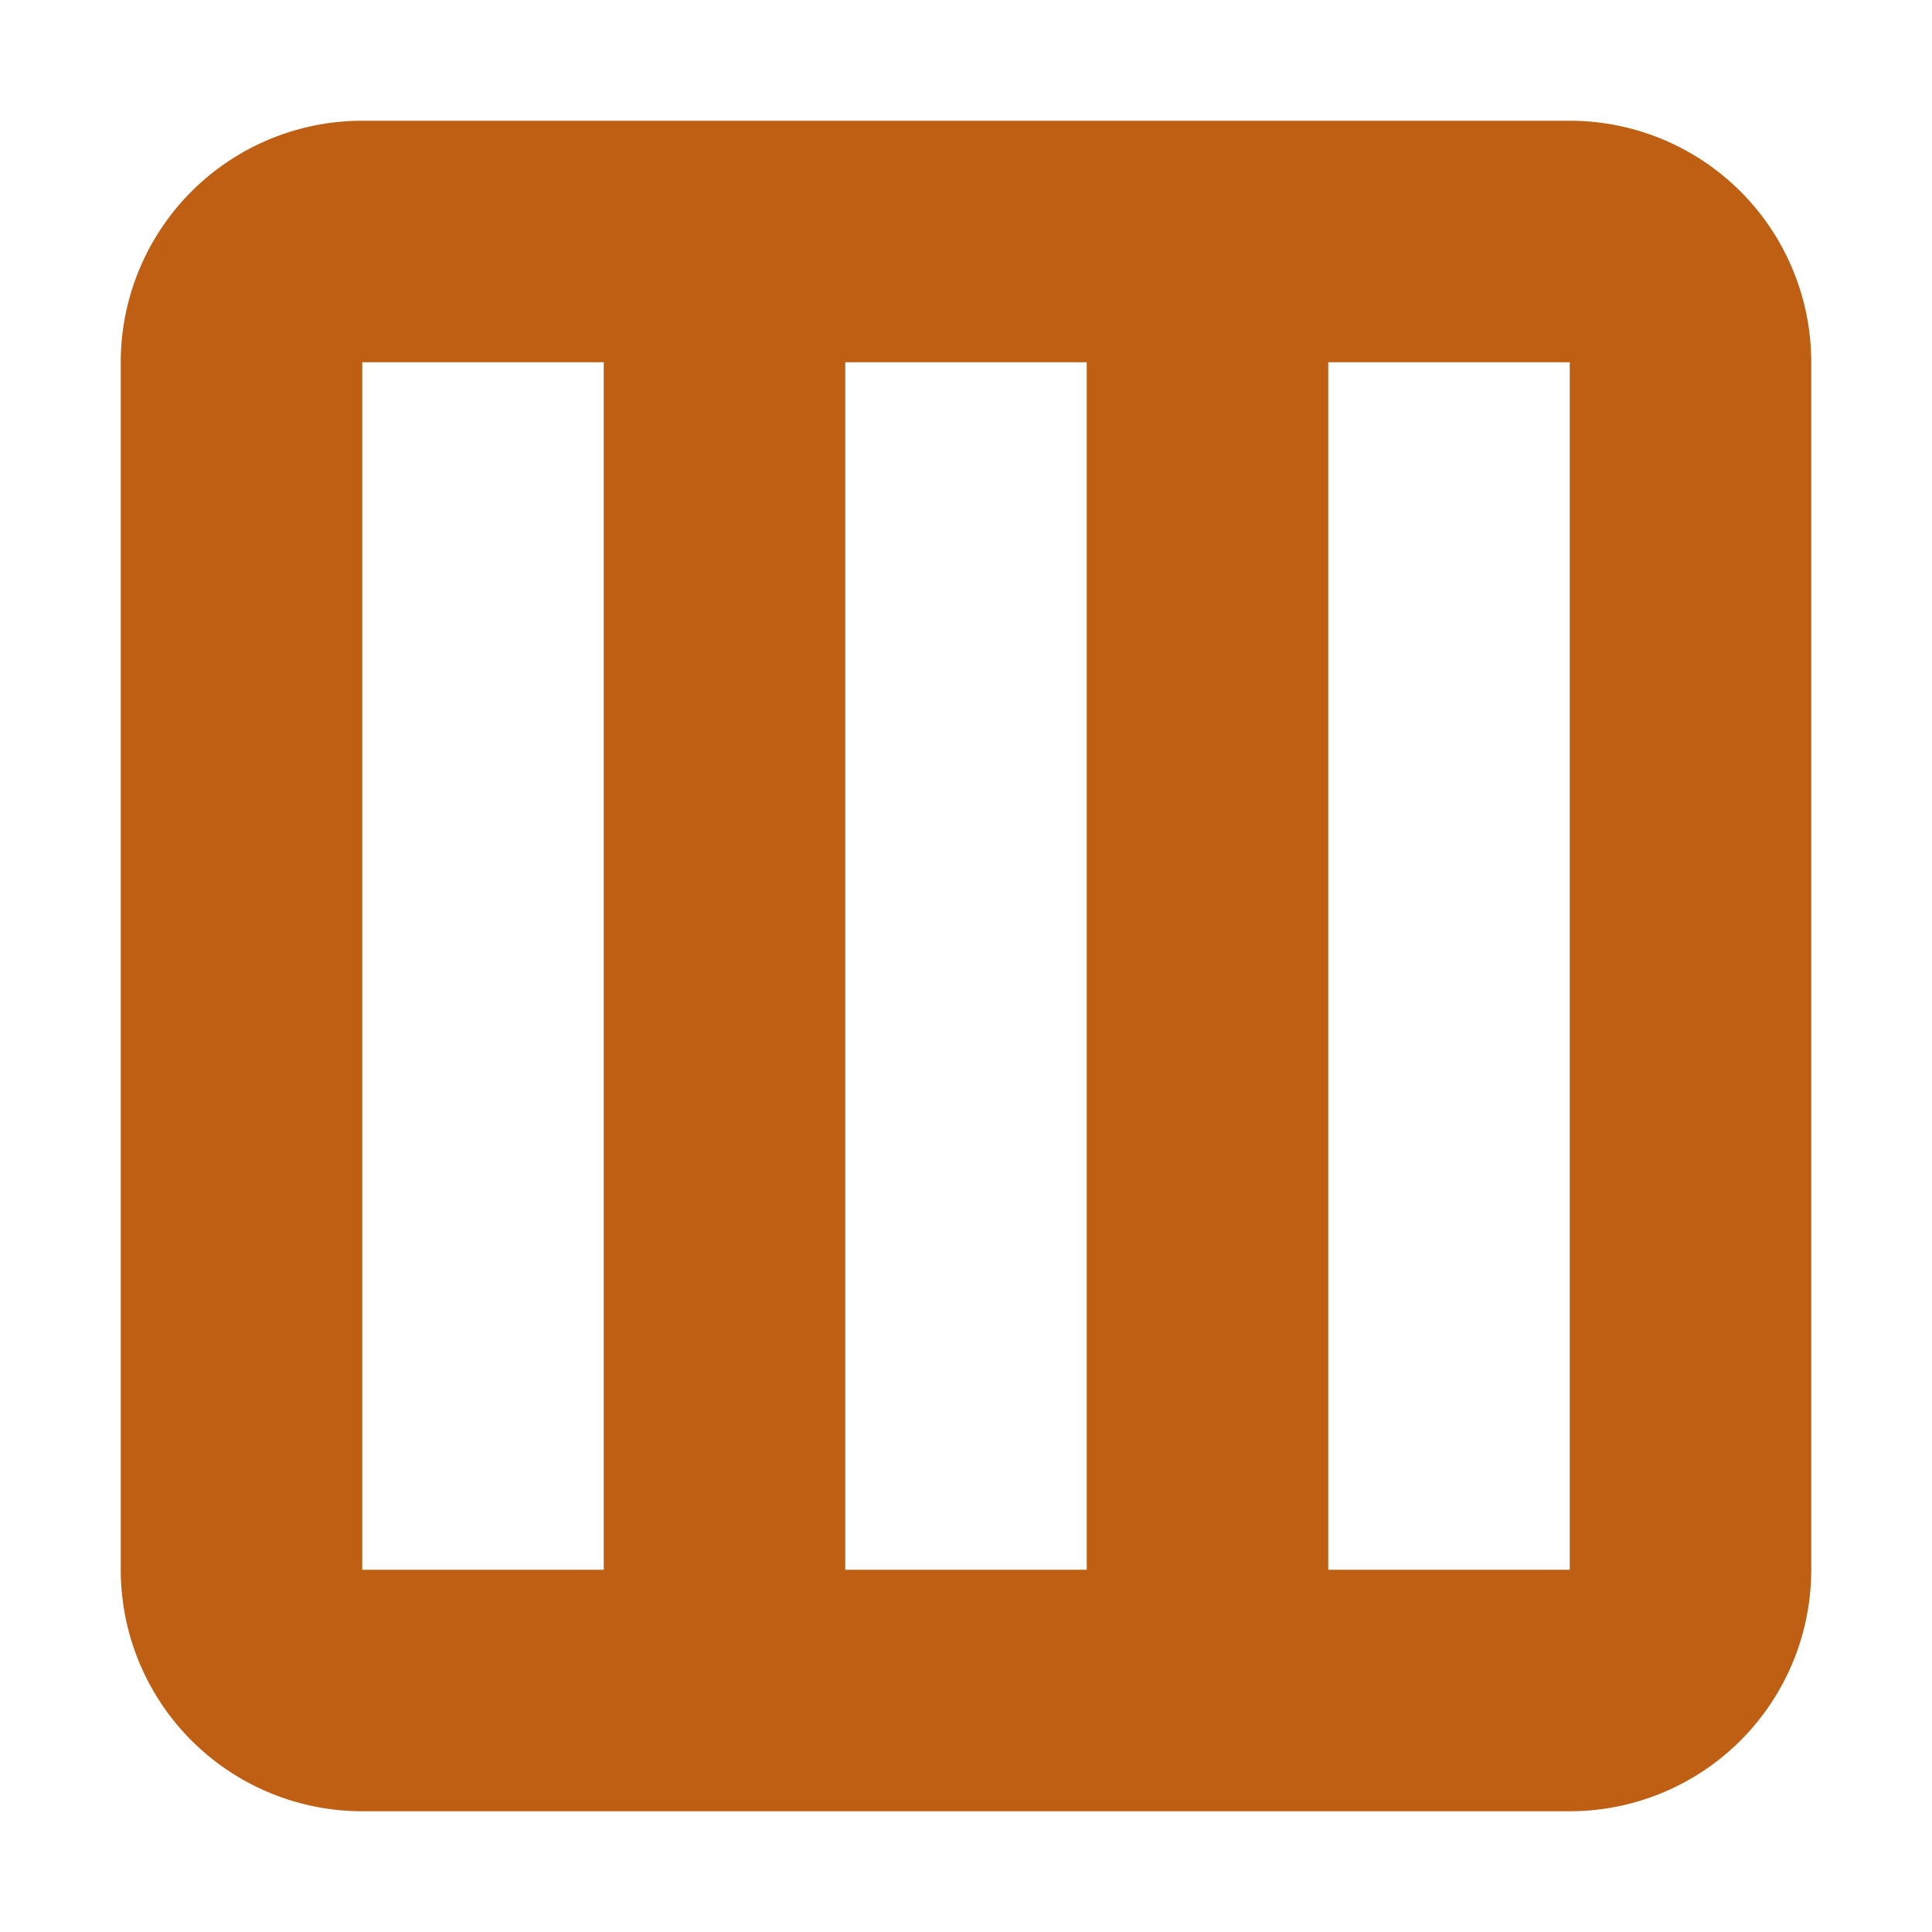 <svg xmlns="http://www.w3.org/2000/svg" width="16" height="16"><path fill="#be5f14" d="M3 1a2 2 0 0 0-2 2v10a2 2 0 0 0 2 2h10a2 2 0 0 0 2-2V3a2 2 0 0 0-2-2zm0 2h2v10H3zm4 0h2v10H7zm4 0h2v10h-2z"/></svg>